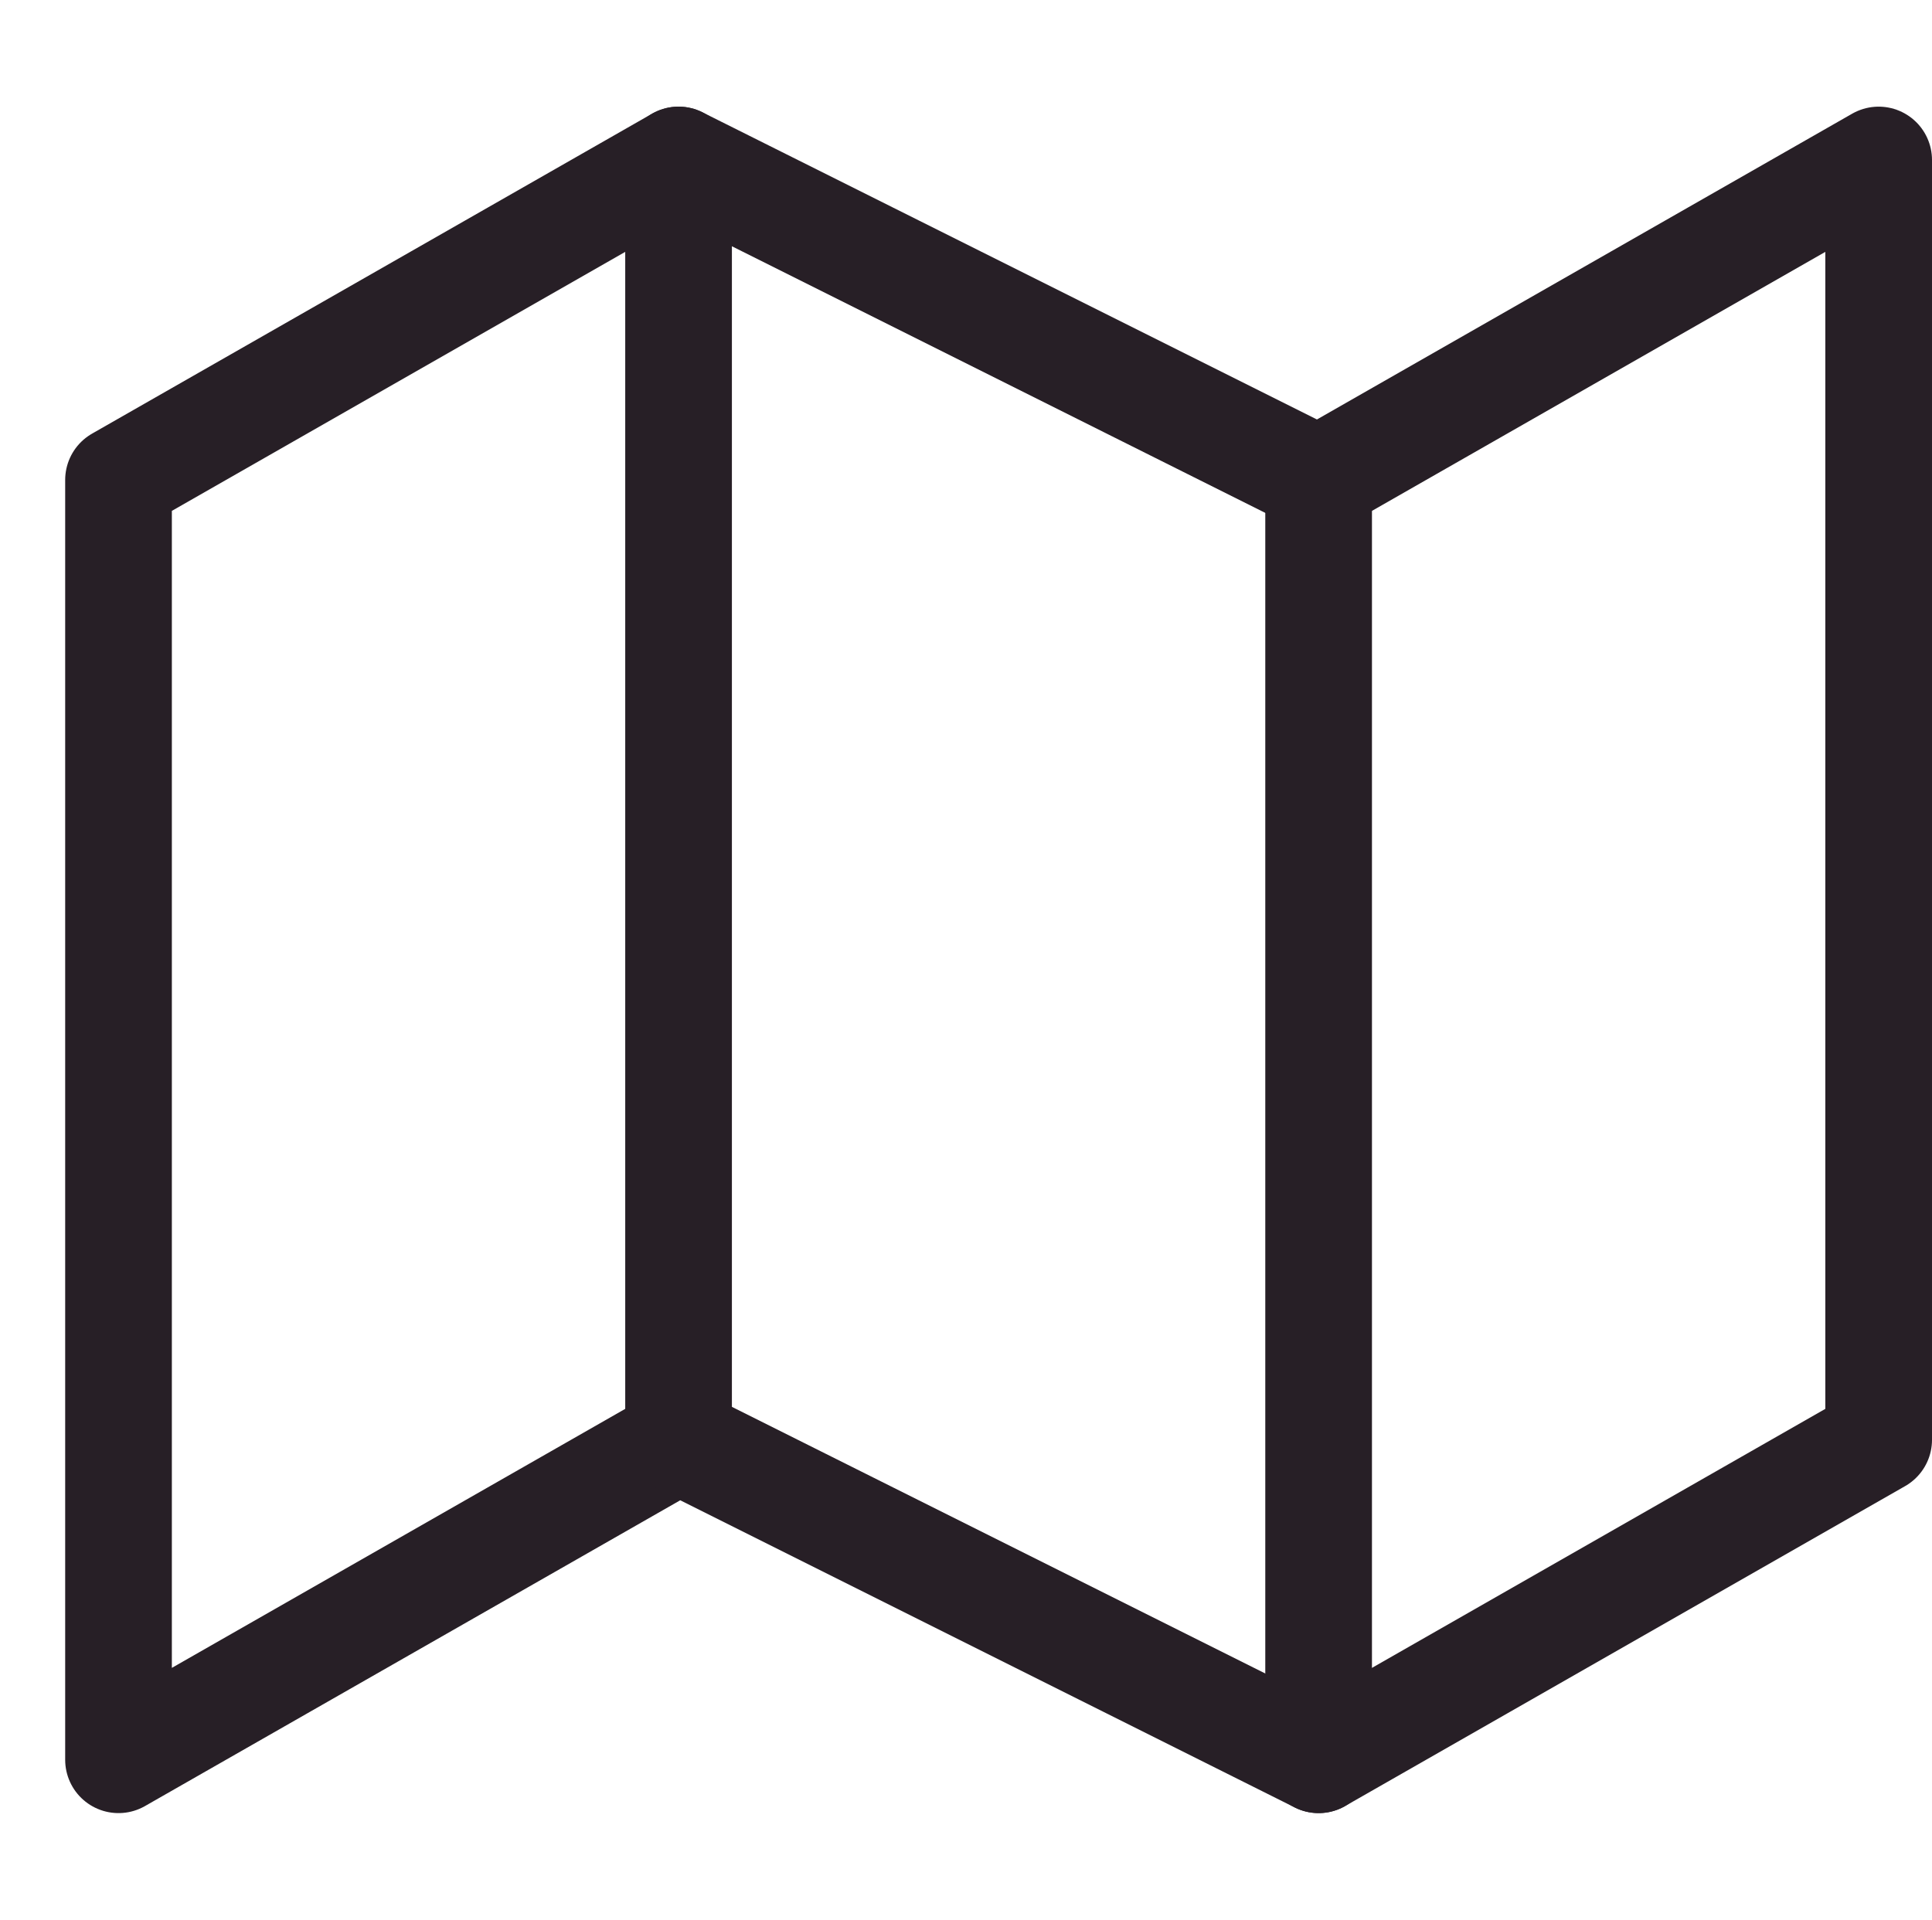 <svg xmlns="http://www.w3.org/2000/svg" width="18.111" height="18" viewBox="0 0 18.111 18">
  <g id="Icon" transform="translate(0.361)">
    <rect id="Area" width="18" height="18" transform="translate(-0.361)" fill="none" opacity="0"/>
    <g id="Icon-2" data-name="Icon" transform="translate(1.003 2.222)">
      <path id="Path" d="M.75,4.5v12L6,13.5l6,3,5.25-3V1.5L12,4.5l-6-3Z" transform="translate(-1.003 -2.222)" fill="none" stroke="#271f26" stroke-linecap="round" stroke-linejoin="round" stroke-width="1"/>
      <line id="Line" y2="12" transform="translate(4.997 -0.722)" fill="none" stroke="#271f26" stroke-linecap="round" stroke-linejoin="round" stroke-width="1"/>
      <line id="Line-2" data-name="Line" y2="12" transform="translate(10.997 2.278)" fill="none" stroke="#271f26" stroke-linecap="round" stroke-linejoin="round" stroke-width="1"/>
    </g>
  </g>
</svg>
